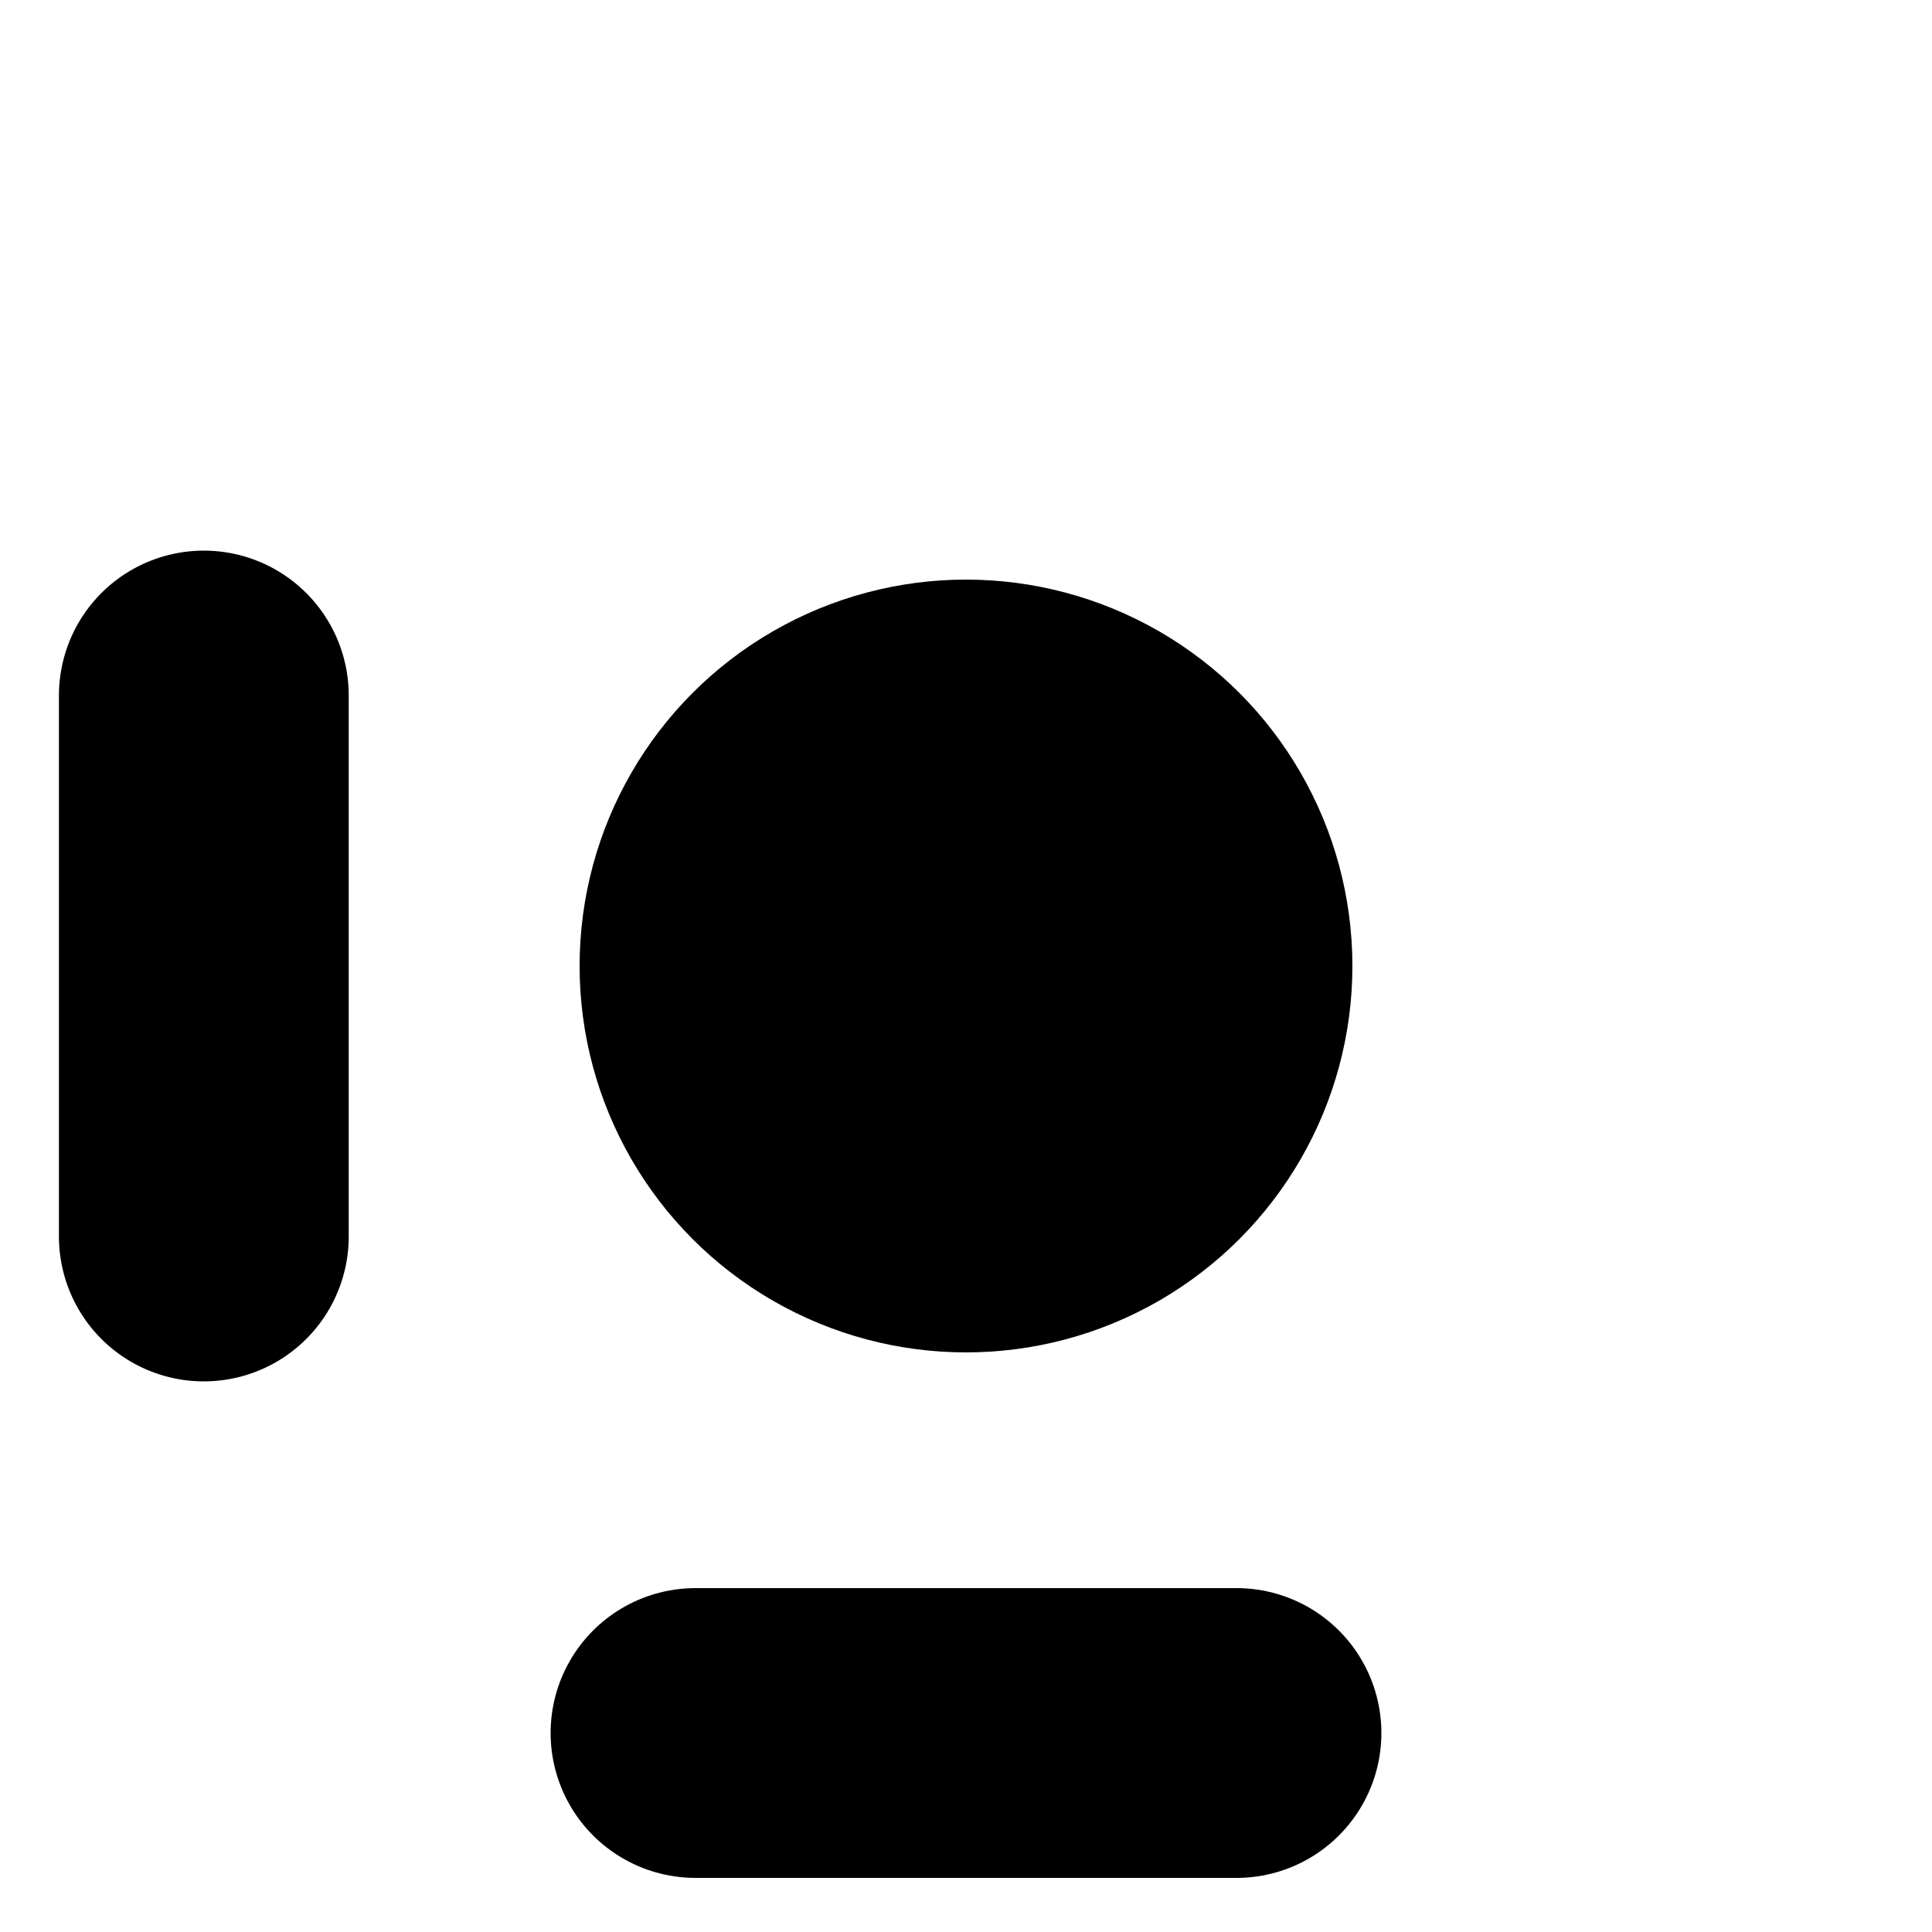 <svg xmlns="http://www.w3.org/2000/svg" viewBox="0 0 20 20"><defs><style>.a{fill:none;stroke:#000;stroke-linecap:round;stroke-linejoin:round;stroke-width:3px;}</style></defs><title>insideUL</title><circle cx="10" cy="10" r="4"/><line class="a" x1="2.11" y1="12.8" x2="2.11" y2="7.2"/><line class="a" x1="7.2" y1="17.94" x2="12.8" y2="17.94"/></svg>